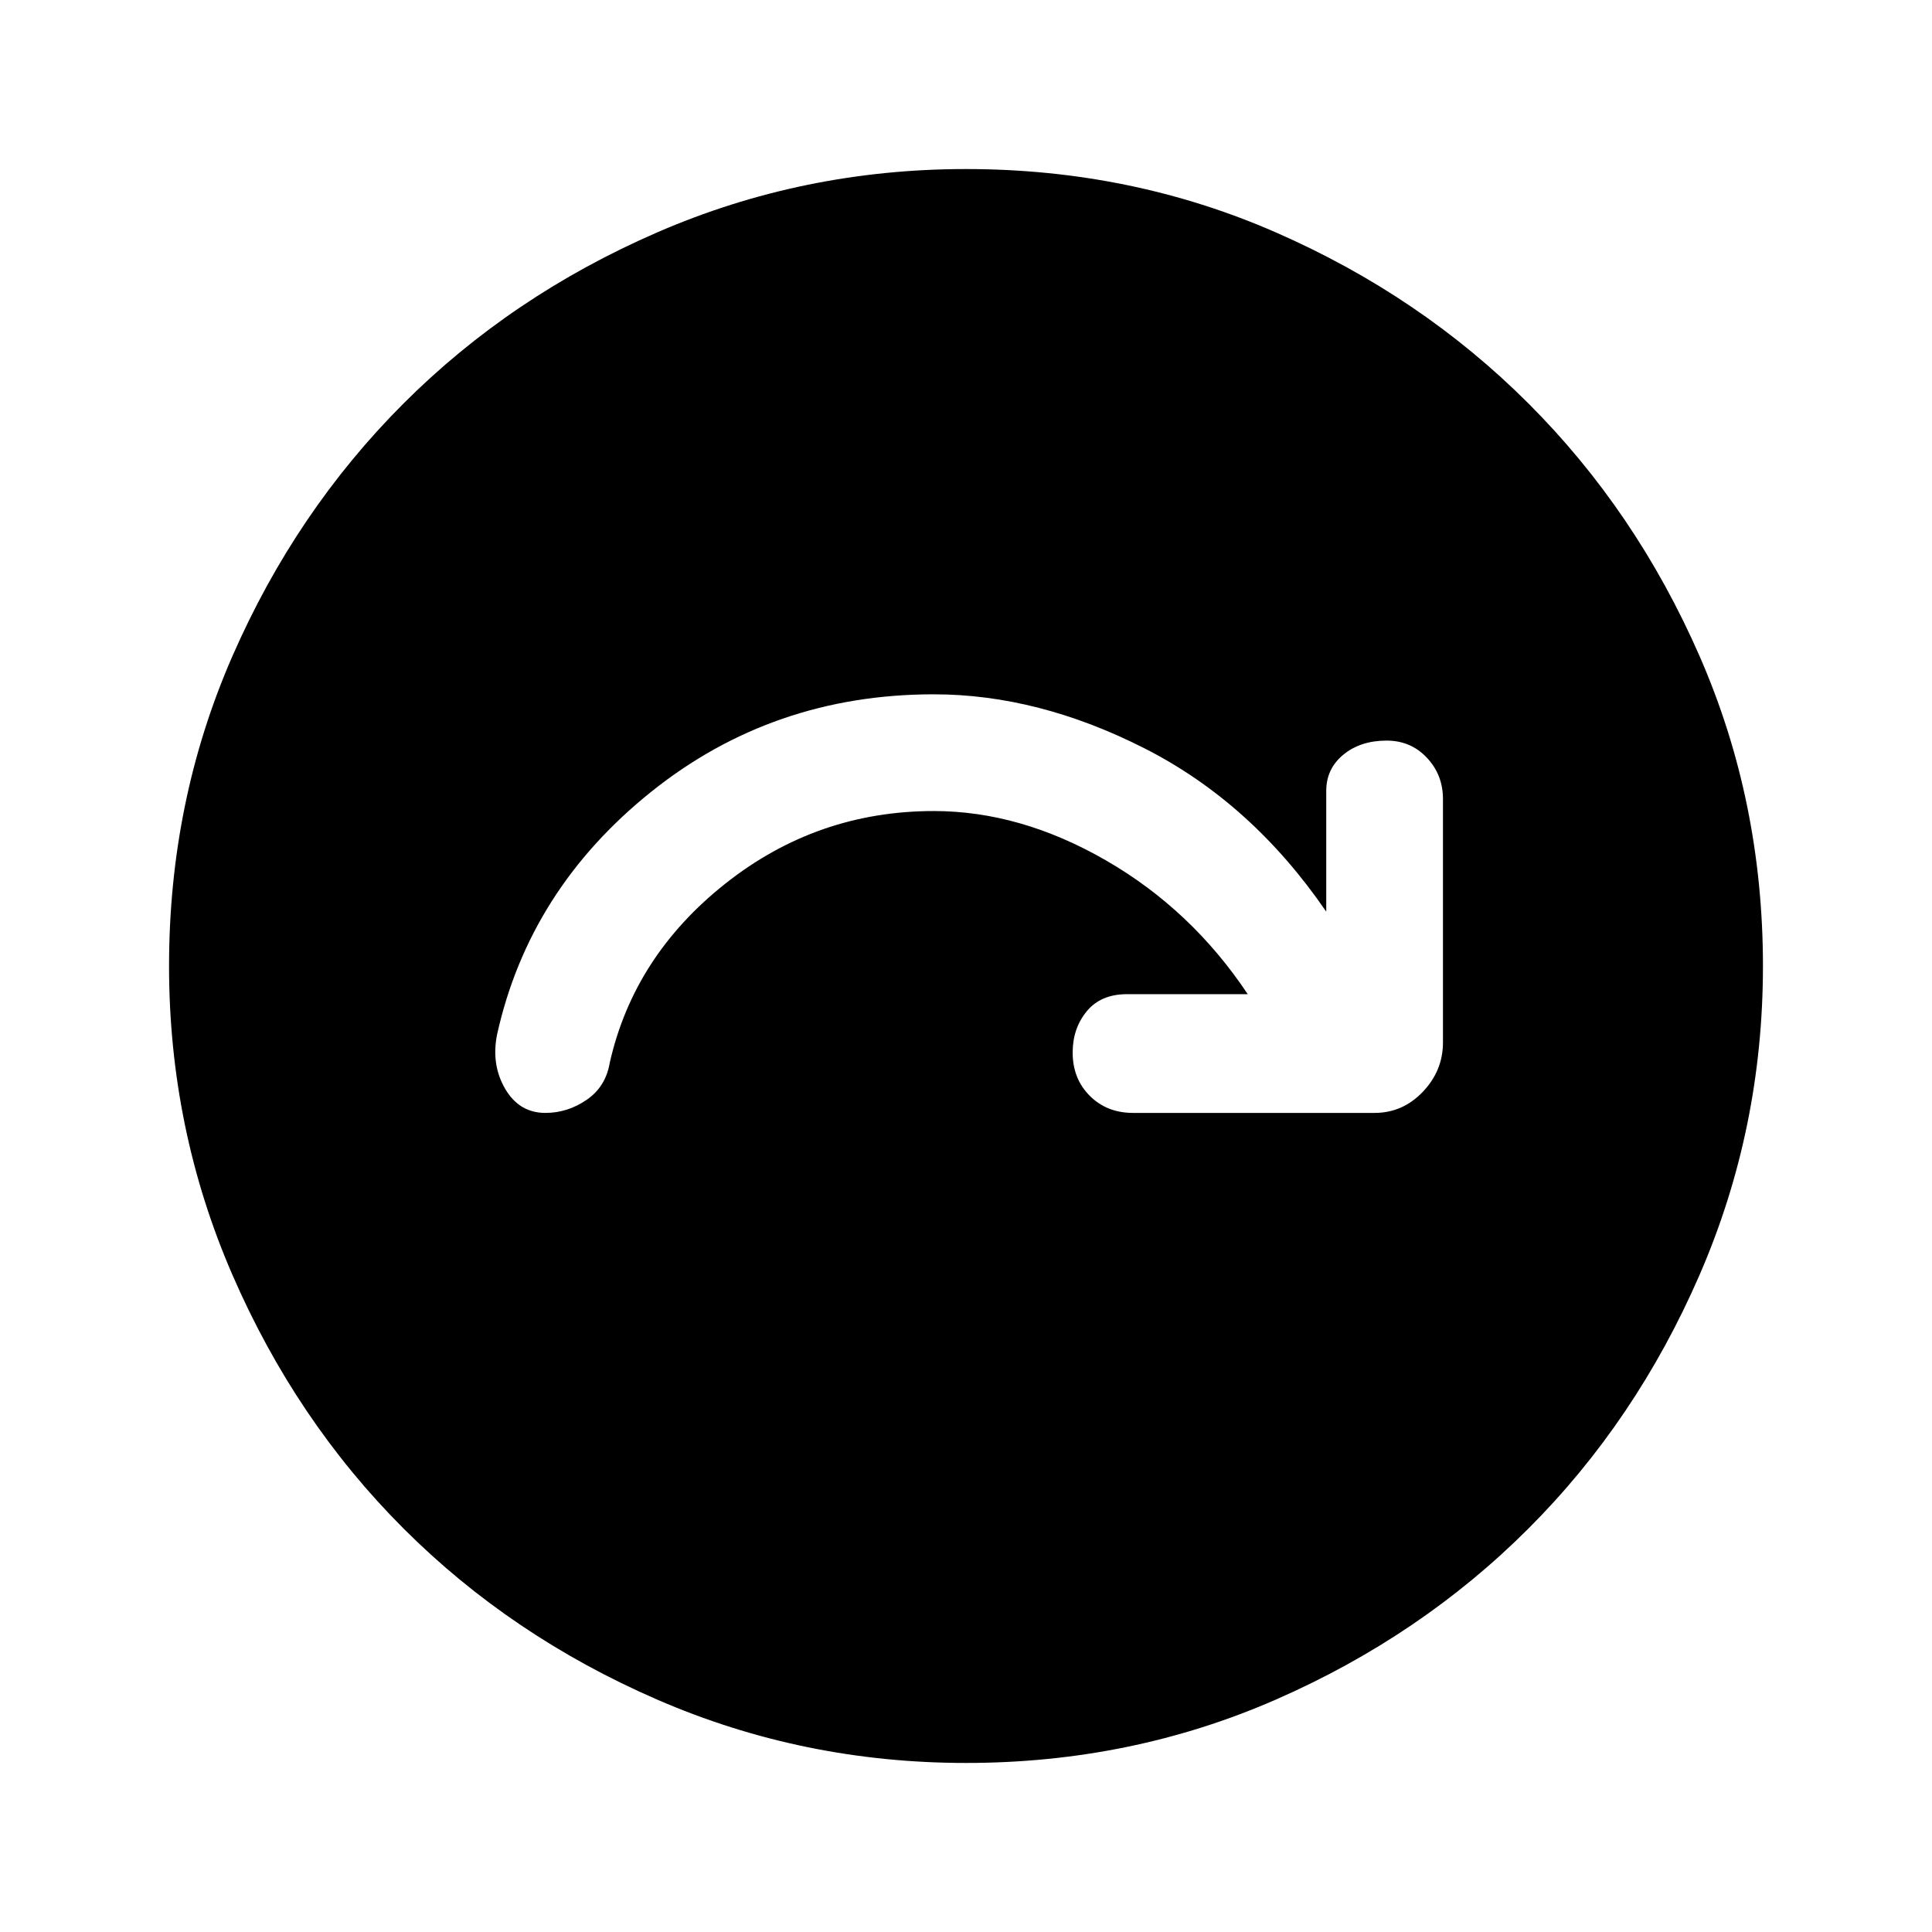 <svg xmlns="http://www.w3.org/2000/svg" height="48" width="48"><path d="M23.2 20.15q2.15 0 4.275 1.225Q29.6 22.6 31 24.7h-3q-.65 0-1 .425t-.35 1.025q0 .65.425 1.075.425.425 1.075.425h6q.7 0 1.2-.525t.5-1.225v-6.05q0-.6-.4-1.025-.4-.425-1-.425-.65 0-1.075.35-.425.35-.425.9v3q-1.85-2.7-4.5-4.05-2.65-1.35-5.25-1.35-4 0-7.025 2.425Q13.15 22.1 12.35 25.7q-.15.75.2 1.35.35.6 1 .6.55 0 1.025-.325.475-.325.575-.925.6-2.65 2.875-4.45 2.275-1.8 5.175-1.8ZM24 43.8q-4.05 0-7.675-1.575t-6.3-4.25q-2.675-2.675-4.25-6.3Q4.2 28.05 4.2 24q0-4.1 1.575-7.7 1.575-3.6 4.25-6.275 2.675-2.675 6.3-4.25Q19.95 4.2 24 4.2q4.1 0 7.7 1.575 3.6 1.575 6.275 4.25 2.675 2.675 4.25 6.275Q43.8 19.9 43.8 24q0 4.05-1.575 7.675t-4.25 6.3Q35.3 40.65 31.7 42.225 28.1 43.8 24 43.8Z"/></svg>